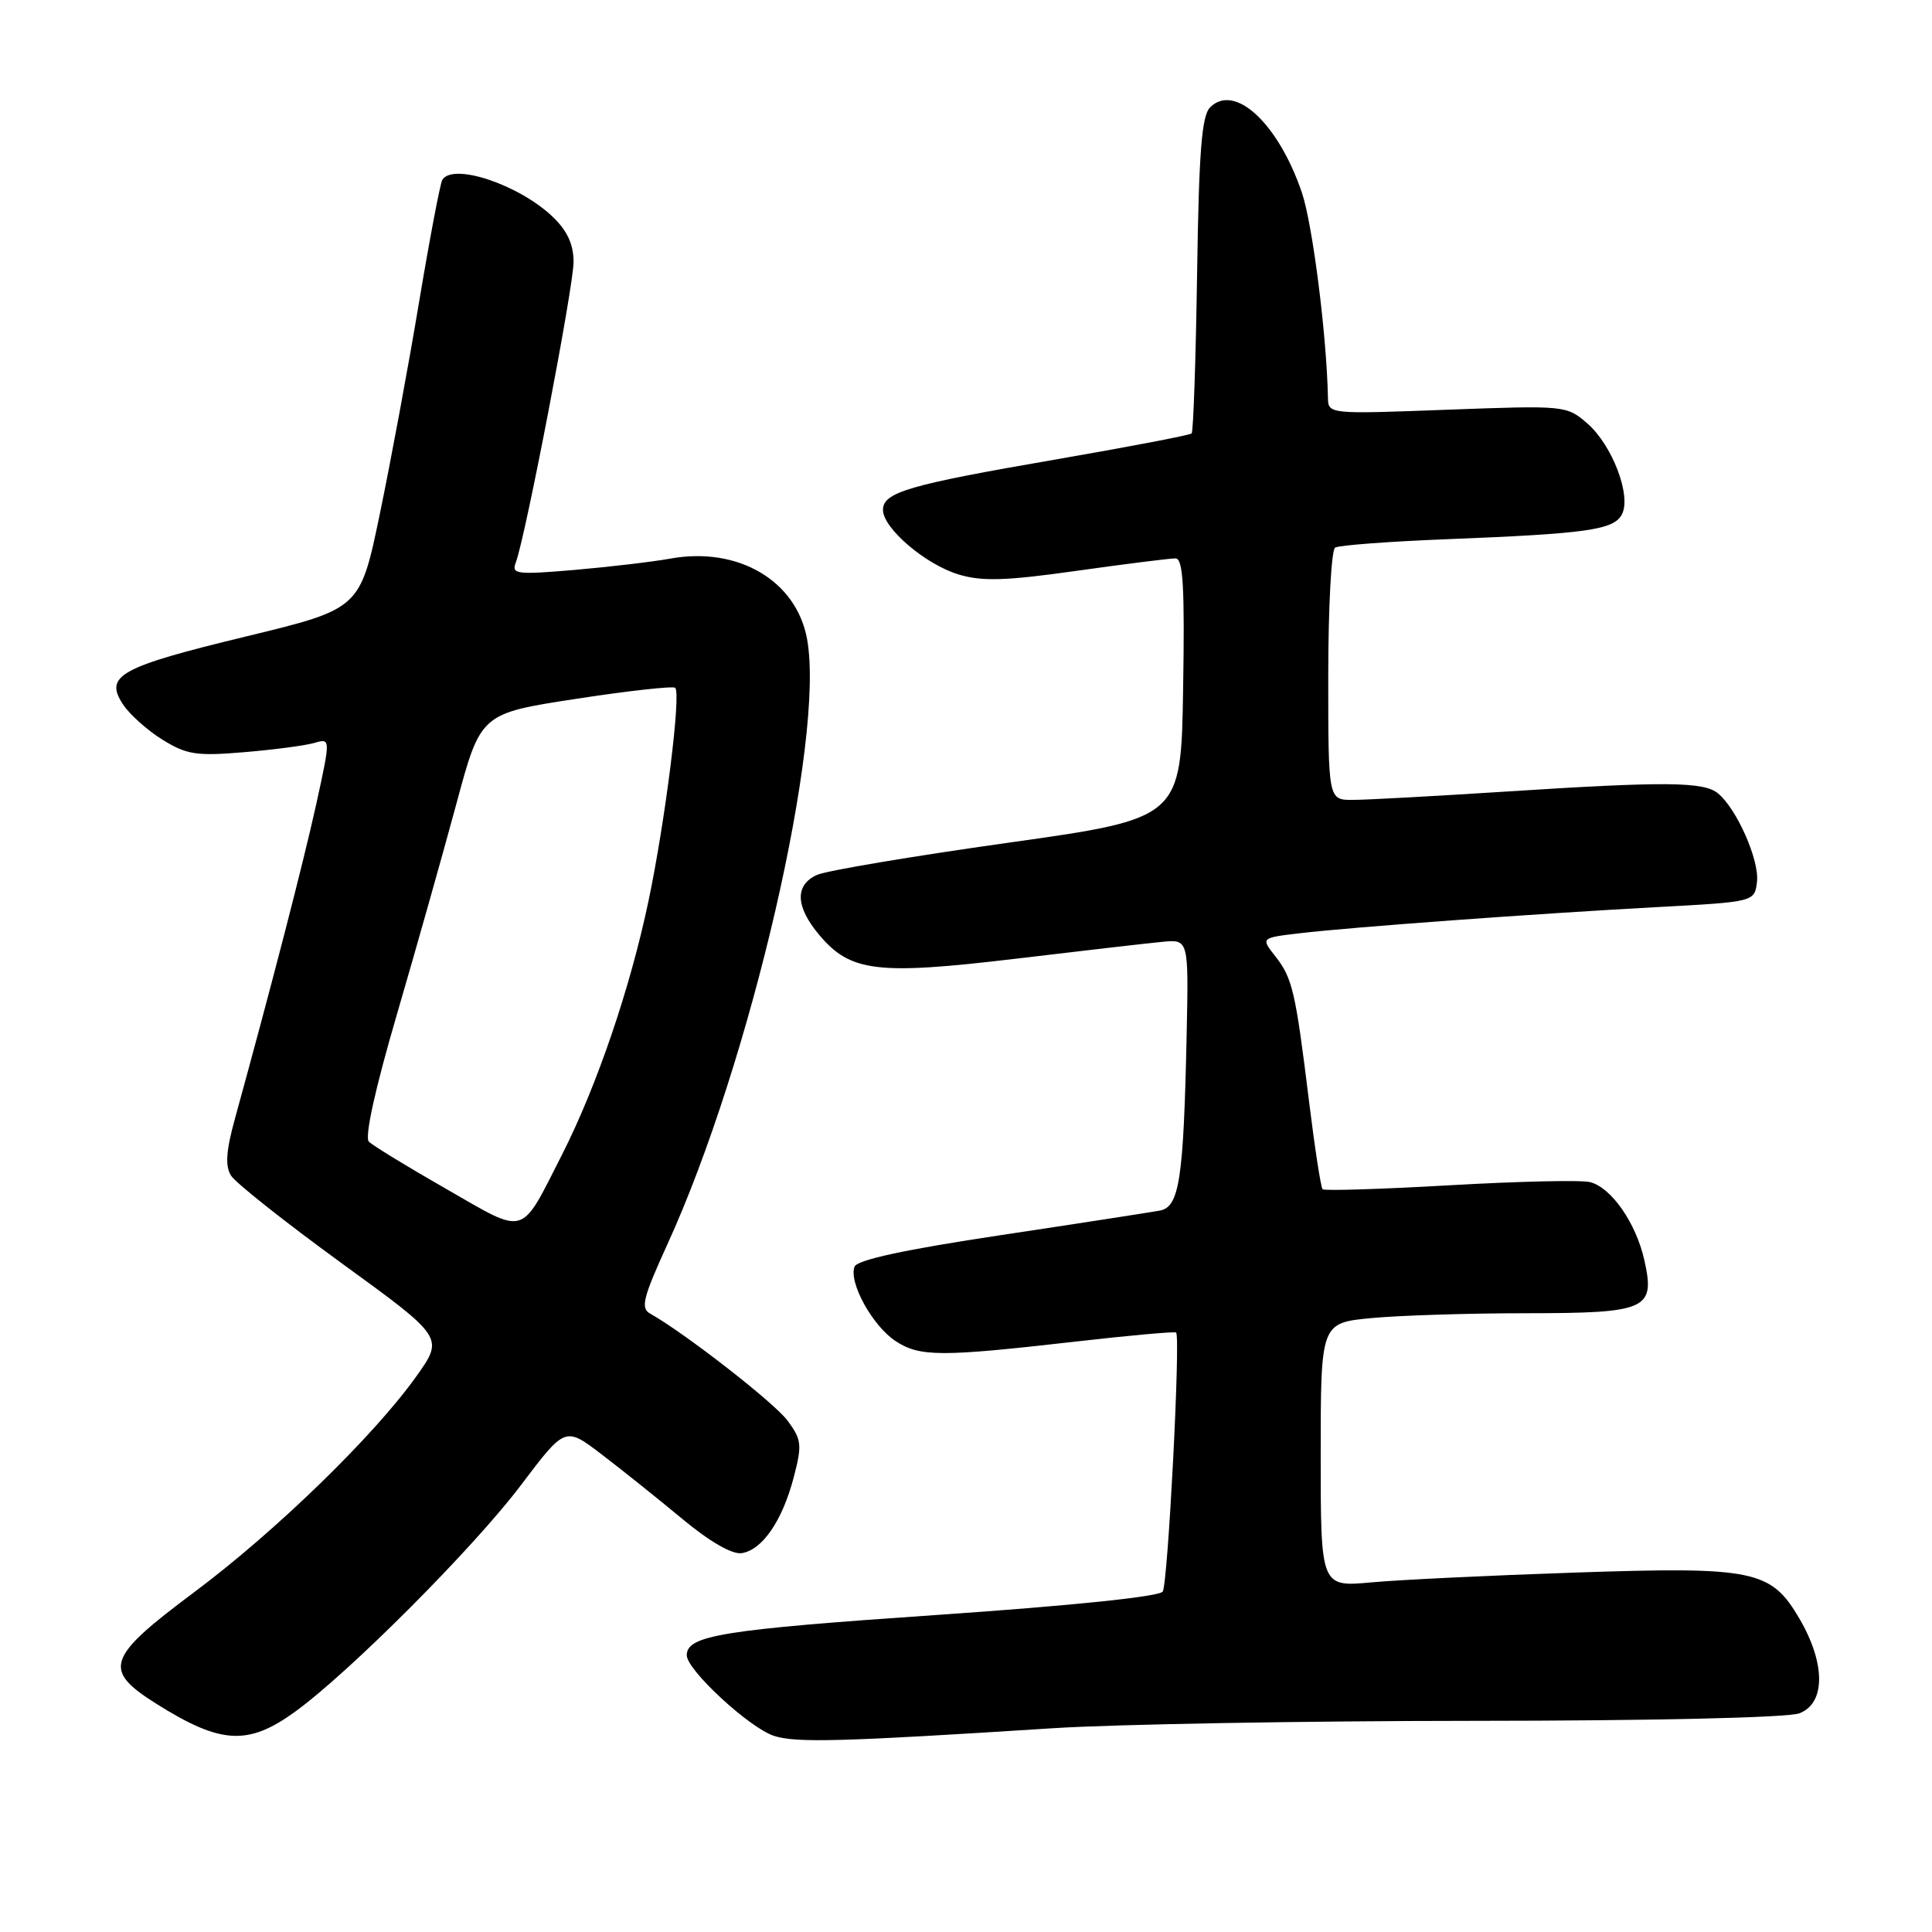 <?xml version="1.0" encoding="UTF-8" standalone="no"?>
<!DOCTYPE svg PUBLIC "-//W3C//DTD SVG 1.1//EN" "http://www.w3.org/Graphics/SVG/1.1/DTD/svg11.dtd" >
<svg xmlns="http://www.w3.org/2000/svg" xmlns:xlink="http://www.w3.org/1999/xlink" version="1.1" viewBox="0 0 256 256">
 <g >
 <path fill="currentColor"
d=" M 139.50 229.00 C 147.75 228.47 172.81 228.03 195.18 228.02 C 219.15 228.01 236.92 227.60 238.43 227.02 C 241.91 225.70 241.91 220.42 238.44 214.49 C 234.65 208.02 232.47 207.57 208.54 208.38 C 197.52 208.75 185.46 209.33 181.75 209.67 C 175.00 210.29 175.00 210.29 175.00 192.79 C 175.00 175.29 175.00 175.29 181.75 174.65 C 185.46 174.30 194.66 174.01 202.18 174.01 C 218.28 174.00 219.35 173.52 217.88 166.96 C 216.78 162.06 213.52 157.37 210.71 156.64 C 209.60 156.34 201.25 156.53 192.17 157.05 C 183.09 157.57 175.47 157.81 175.25 157.58 C 175.02 157.35 174.21 152.07 173.44 145.83 C 171.65 131.27 171.25 129.59 168.96 126.68 C 167.07 124.27 167.07 124.27 172.22 123.66 C 179.09 122.85 203.40 121.07 219.50 120.20 C 232.50 119.50 232.50 119.50 232.81 116.83 C 233.14 113.99 230.14 107.19 227.65 105.13 C 225.77 103.57 220.73 103.52 199.50 104.89 C 190.15 105.49 181.04 105.99 179.25 105.99 C 176.00 106.00 176.00 106.00 176.00 89.56 C 176.00 80.52 176.41 72.87 176.91 72.56 C 177.41 72.25 184.05 71.75 191.66 71.45 C 210.24 70.72 213.81 70.22 214.90 68.18 C 216.21 65.74 213.65 58.99 210.32 56.10 C 207.58 53.73 207.38 53.71 191.77 54.29 C 176.04 54.88 176.00 54.88 175.96 52.69 C 175.79 44.36 173.92 29.68 172.50 25.50 C 169.38 16.34 163.60 10.97 160.35 14.22 C 159.23 15.34 158.86 20.07 158.62 36.34 C 158.45 47.72 158.12 57.21 157.90 57.43 C 157.68 57.66 149.60 59.20 139.96 60.87 C 120.35 64.25 117.00 65.23 117.00 67.57 C 117.00 70.00 122.66 74.82 127.05 76.13 C 130.14 77.06 133.32 76.96 142.71 75.63 C 149.20 74.72 155.07 73.98 155.77 73.99 C 156.77 74.00 156.99 77.80 156.77 91.23 C 156.50 108.45 156.50 108.45 133.50 111.68 C 120.85 113.46 109.49 115.37 108.25 115.93 C 105.29 117.28 105.40 120.14 108.56 123.89 C 112.68 128.79 116.23 129.22 134.46 127.05 C 143.28 126.00 152.07 124.98 154.00 124.80 C 157.50 124.46 157.50 124.46 157.24 136.98 C 156.83 156.30 156.28 159.92 153.68 160.41 C 152.48 160.63 143.01 162.10 132.63 163.66 C 119.91 165.57 113.58 166.94 113.23 167.84 C 112.43 169.92 115.62 175.70 118.67 177.70 C 121.87 179.80 124.63 179.81 142.50 177.77 C 149.65 176.95 155.65 176.41 155.84 176.57 C 156.45 177.07 154.76 209.77 154.07 210.89 C 153.65 211.56 142.05 212.76 124.13 213.99 C 95.70 215.94 91.00 216.70 91.00 219.33 C 91.00 221.29 99.33 228.98 102.58 230.02 C 105.51 230.96 111.56 230.79 139.50 229.00 Z  M 39.09 226.82 C 46.31 221.59 62.81 205.04 69.05 196.76 C 74.89 189.03 74.89 189.03 79.69 192.69 C 82.34 194.71 87.14 198.55 90.37 201.23 C 94.02 204.27 97.00 205.99 98.27 205.80 C 101.00 205.40 103.67 201.51 105.17 195.76 C 106.30 191.45 106.22 190.77 104.37 188.26 C 102.63 185.89 90.73 176.63 86.13 174.05 C 84.86 173.34 85.21 171.94 88.41 164.93 C 99.47 140.74 109.36 97.90 106.94 84.67 C 105.52 76.93 97.80 72.39 88.81 74.02 C 86.44 74.45 80.72 75.12 76.10 75.52 C 68.45 76.17 67.75 76.08 68.34 74.55 C 69.61 71.25 76.00 37.99 76.00 34.71 C 76.00 32.38 75.17 30.58 73.25 28.74 C 68.79 24.47 60.03 21.53 58.61 23.83 C 58.33 24.28 56.94 31.59 55.52 40.08 C 54.11 48.56 51.77 61.16 50.33 68.09 C 47.72 80.67 47.72 80.67 32.66 84.32 C 15.84 88.39 13.80 89.52 16.29 93.33 C 17.18 94.67 19.54 96.79 21.54 98.02 C 24.74 100.00 26.04 100.20 32.34 99.67 C 36.28 99.34 40.47 98.79 41.66 98.44 C 43.82 97.81 43.82 97.81 41.88 106.66 C 40.16 114.44 36.11 130.13 31.12 148.27 C 29.95 152.51 29.82 154.50 30.61 155.77 C 31.19 156.72 37.79 161.94 45.25 167.37 C 58.83 177.23 58.83 177.23 55.17 182.37 C 49.54 190.27 36.53 202.91 25.75 210.96 C 14.07 219.68 13.55 221.25 20.75 225.78 C 29.26 231.13 32.86 231.33 39.09 226.82 Z  M 59.16 157.56 C 54.02 154.62 49.39 151.79 48.88 151.28 C 48.29 150.69 49.69 144.33 52.59 134.42 C 55.15 125.66 58.69 113.11 60.47 106.52 C 63.69 94.54 63.69 94.54 76.34 92.60 C 83.30 91.53 89.21 90.88 89.47 91.14 C 90.27 91.93 88.15 108.81 85.93 119.38 C 83.49 131.00 79.08 143.91 74.47 153.00 C 68.87 164.00 69.88 163.71 59.16 157.56 Z "/>
</g>
</svg>